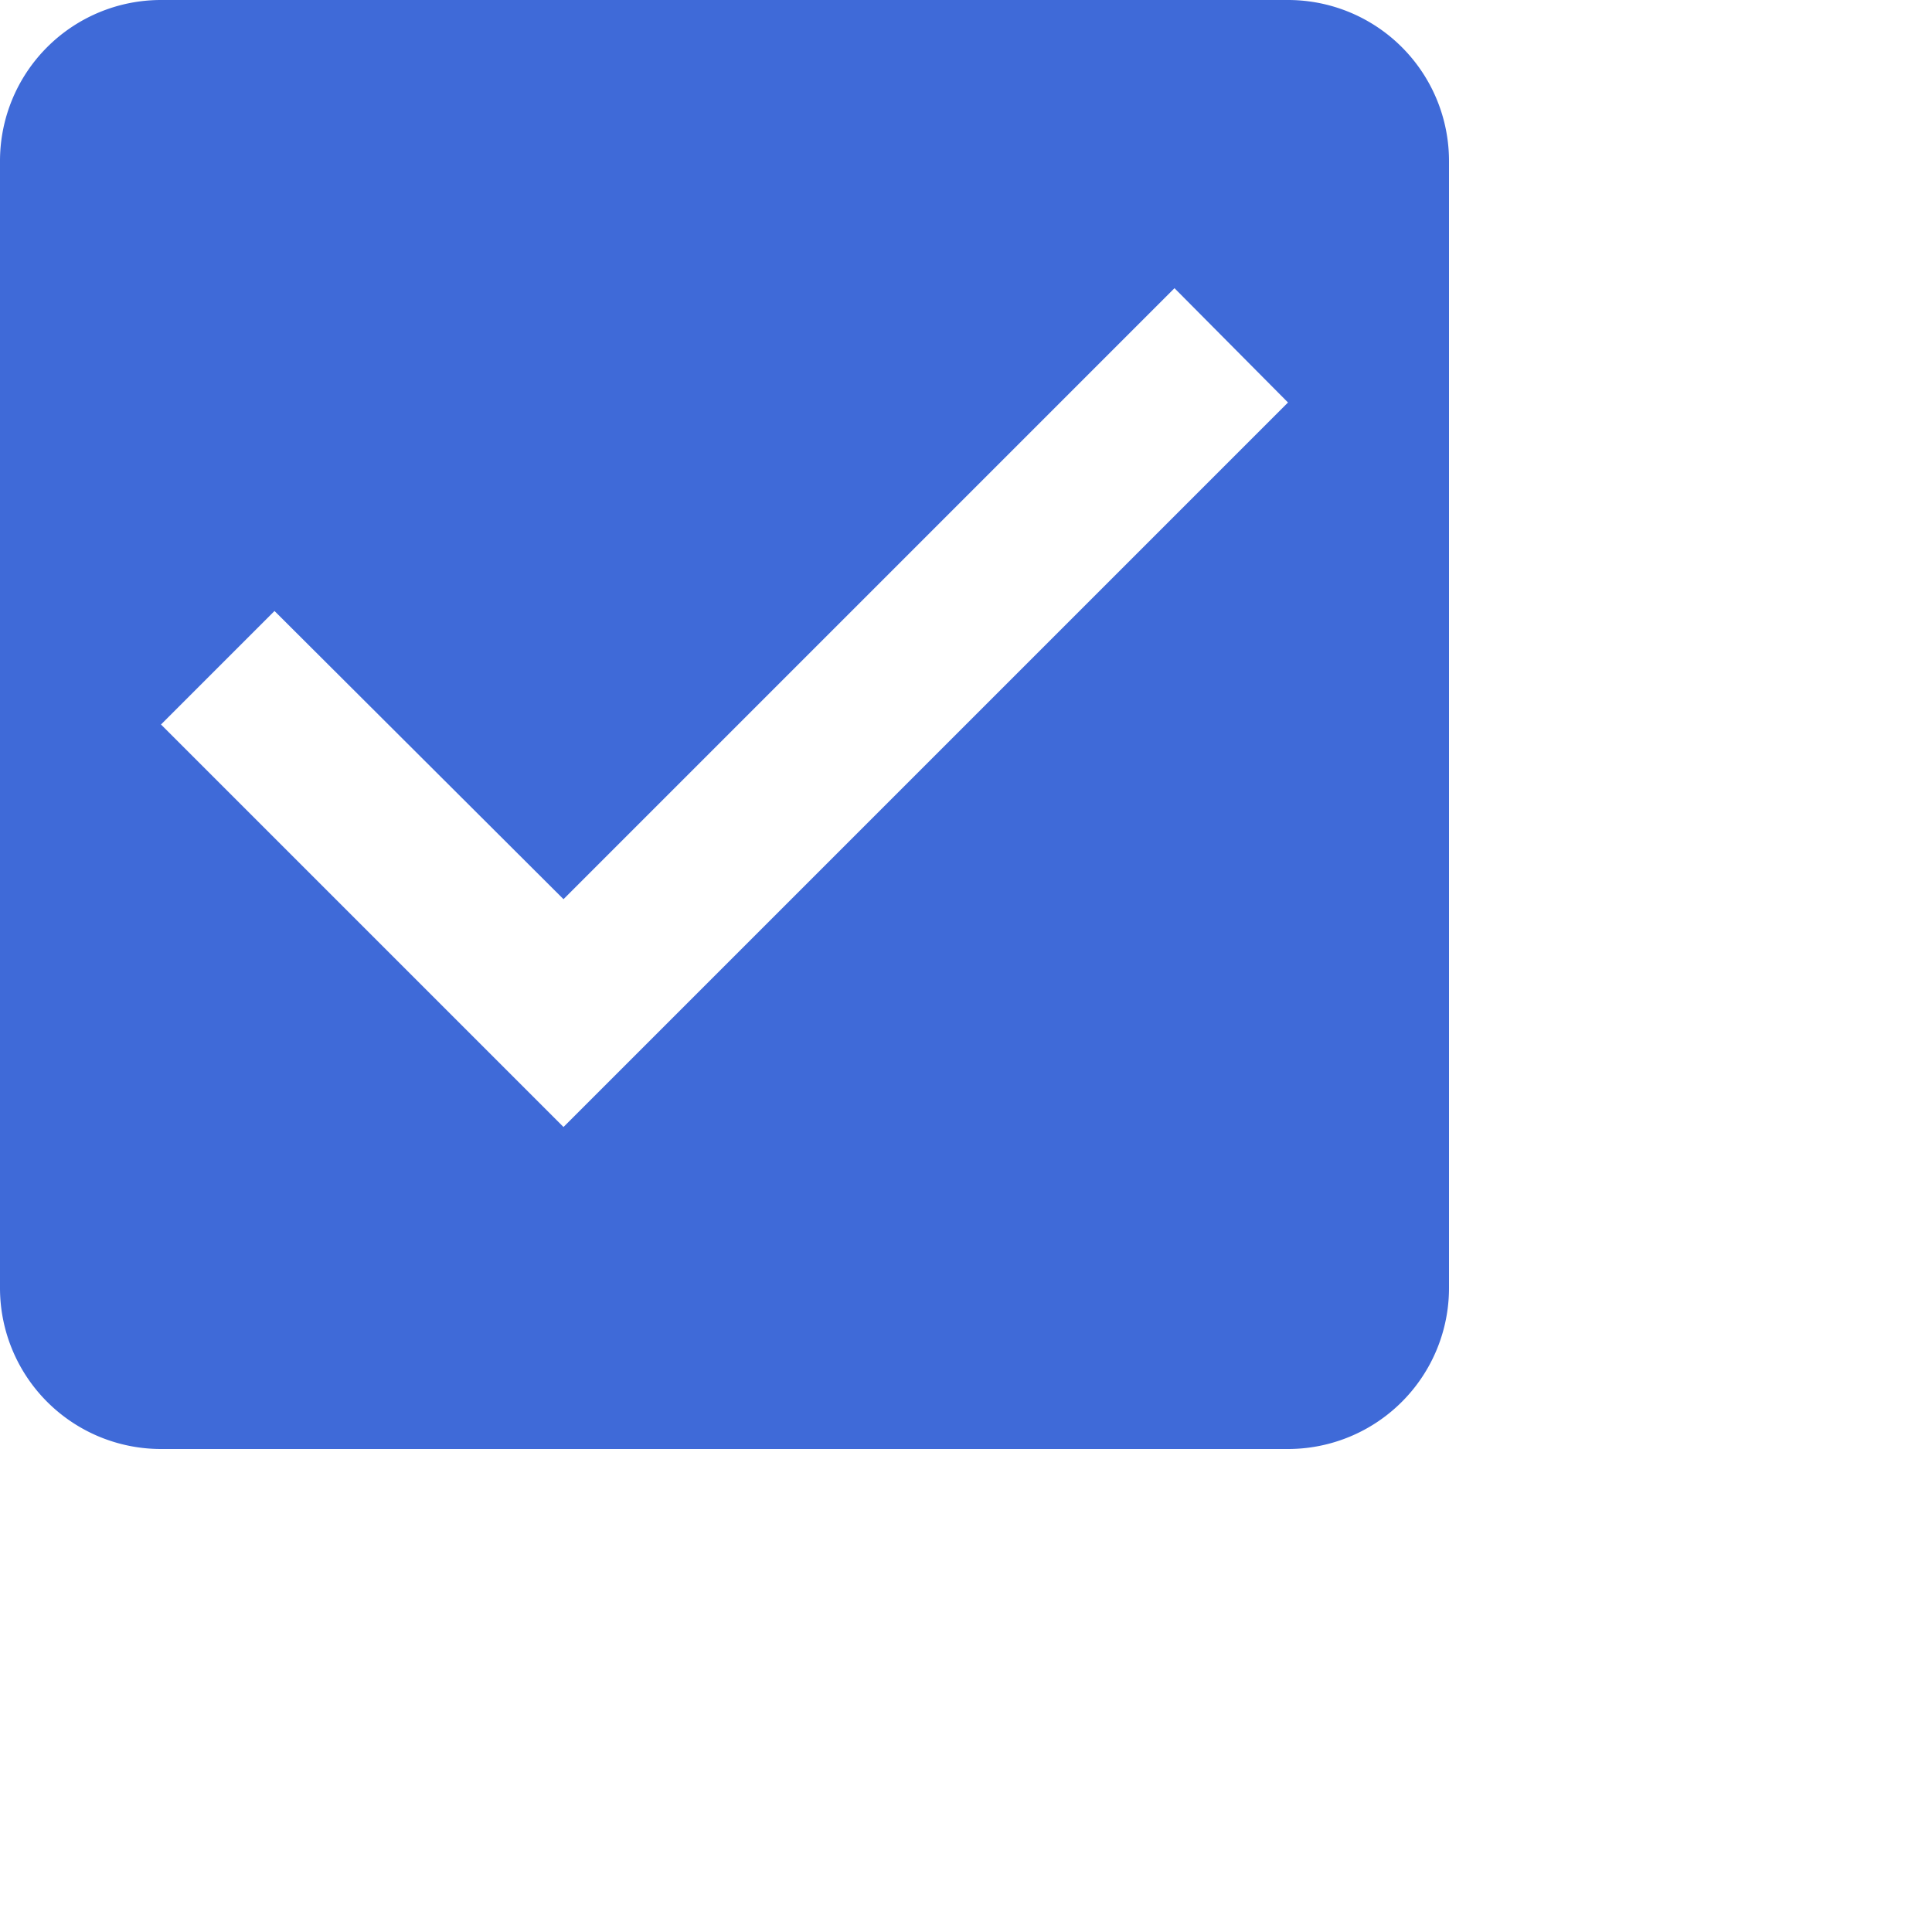 <svg xmlns="http://www.w3.org/2000/svg" width="24" height="24" viewBox="0 0 24 24">
    <path fill="none" d="M0 0H24V24H0z"/>
    <path fill="#3f6ad8" d="M16 18H2a2 2 0 0 1-2-2V2a2 2 0 0 1 2-2h14a2 2 0 0 1 2 2v14a2 2 0 0 1-2 2zM3.41 7.59L2 9l5 5 9-9-1.41-1.42L7 11.17 3.41 7.59z" transform="translate(0 0)"/>
</svg>
